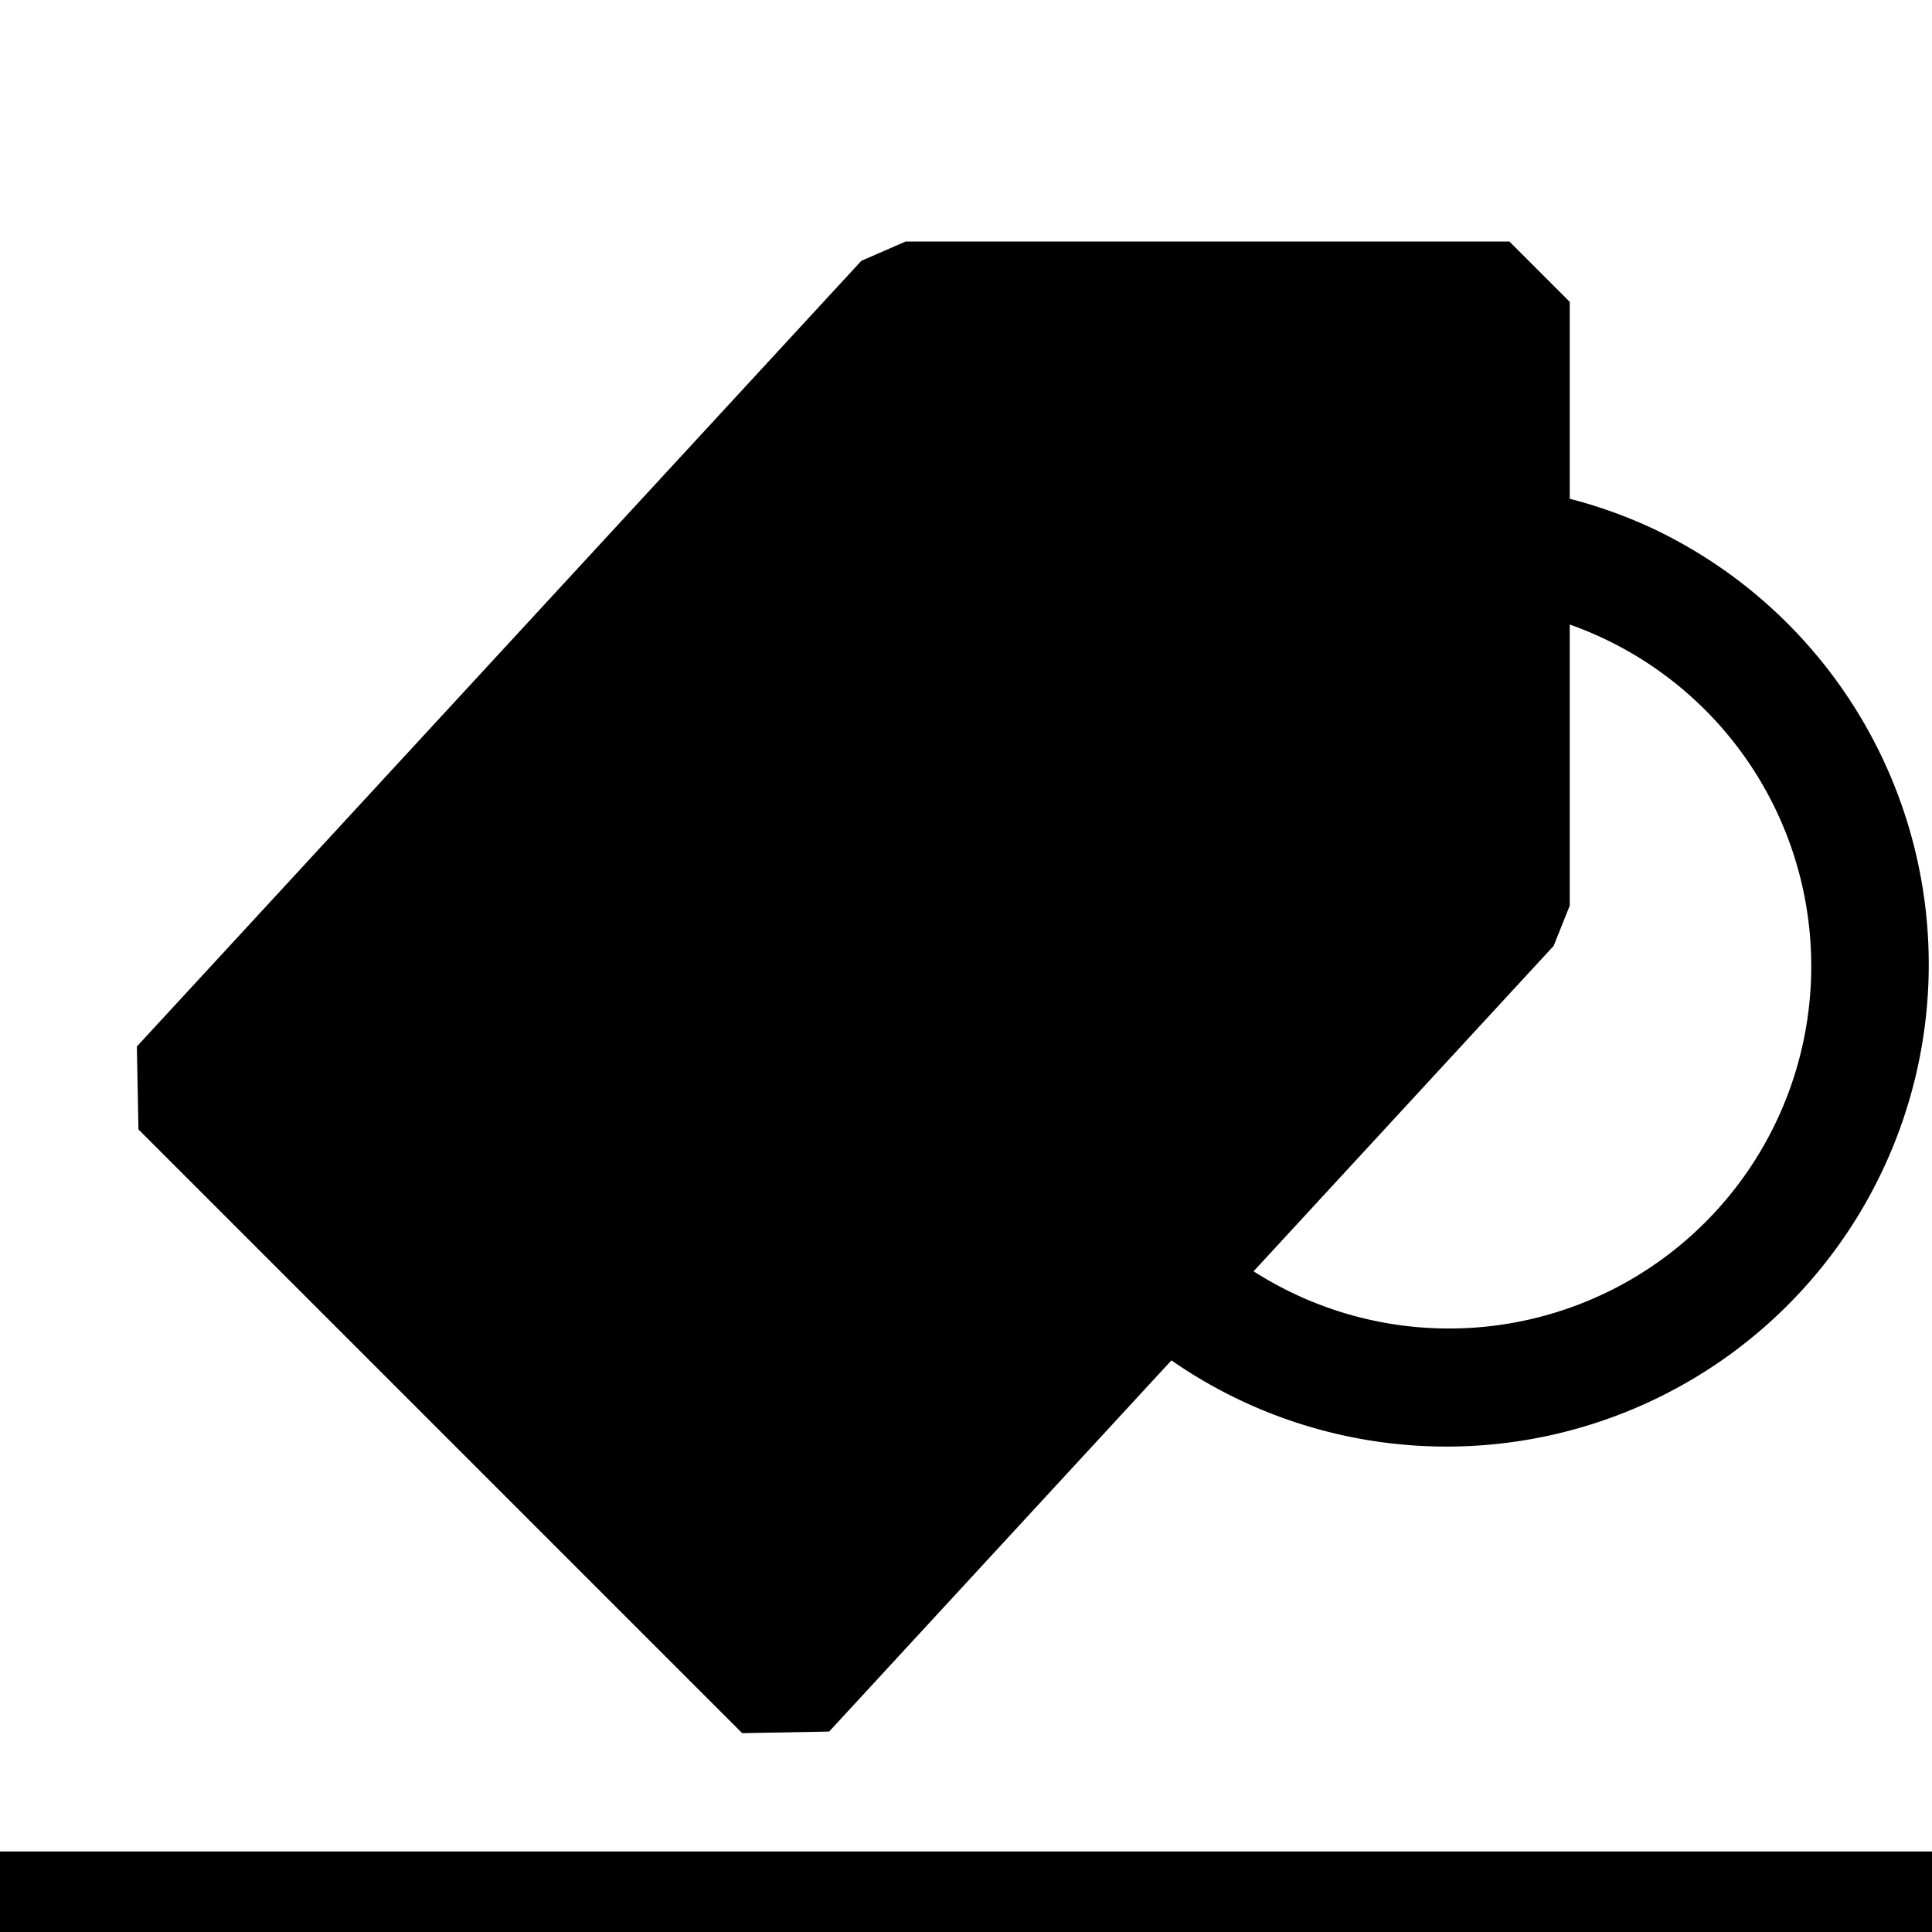<svg xmlns="http://www.w3.org/2000/svg" width="24" height="24" fill="currentColor"><path d="M24 24H0v-1h24v1ZM1.7 13l9-9.76.55-.24h7.5l.75.75v7.5l-.2.5-9 9.76-1.08.02-7.5-7.5-.02-1.04V13Z"/><path d="M22.5 12a4.5 4.5 0 0 1-7.83 3.03l-1.15.96a5.99 5.99 0 1 0 7-9.43 6 6 0 0 0-6.39.86l1.31.88A4.5 4.5 0 0 1 22.5 12Z"/></svg>
